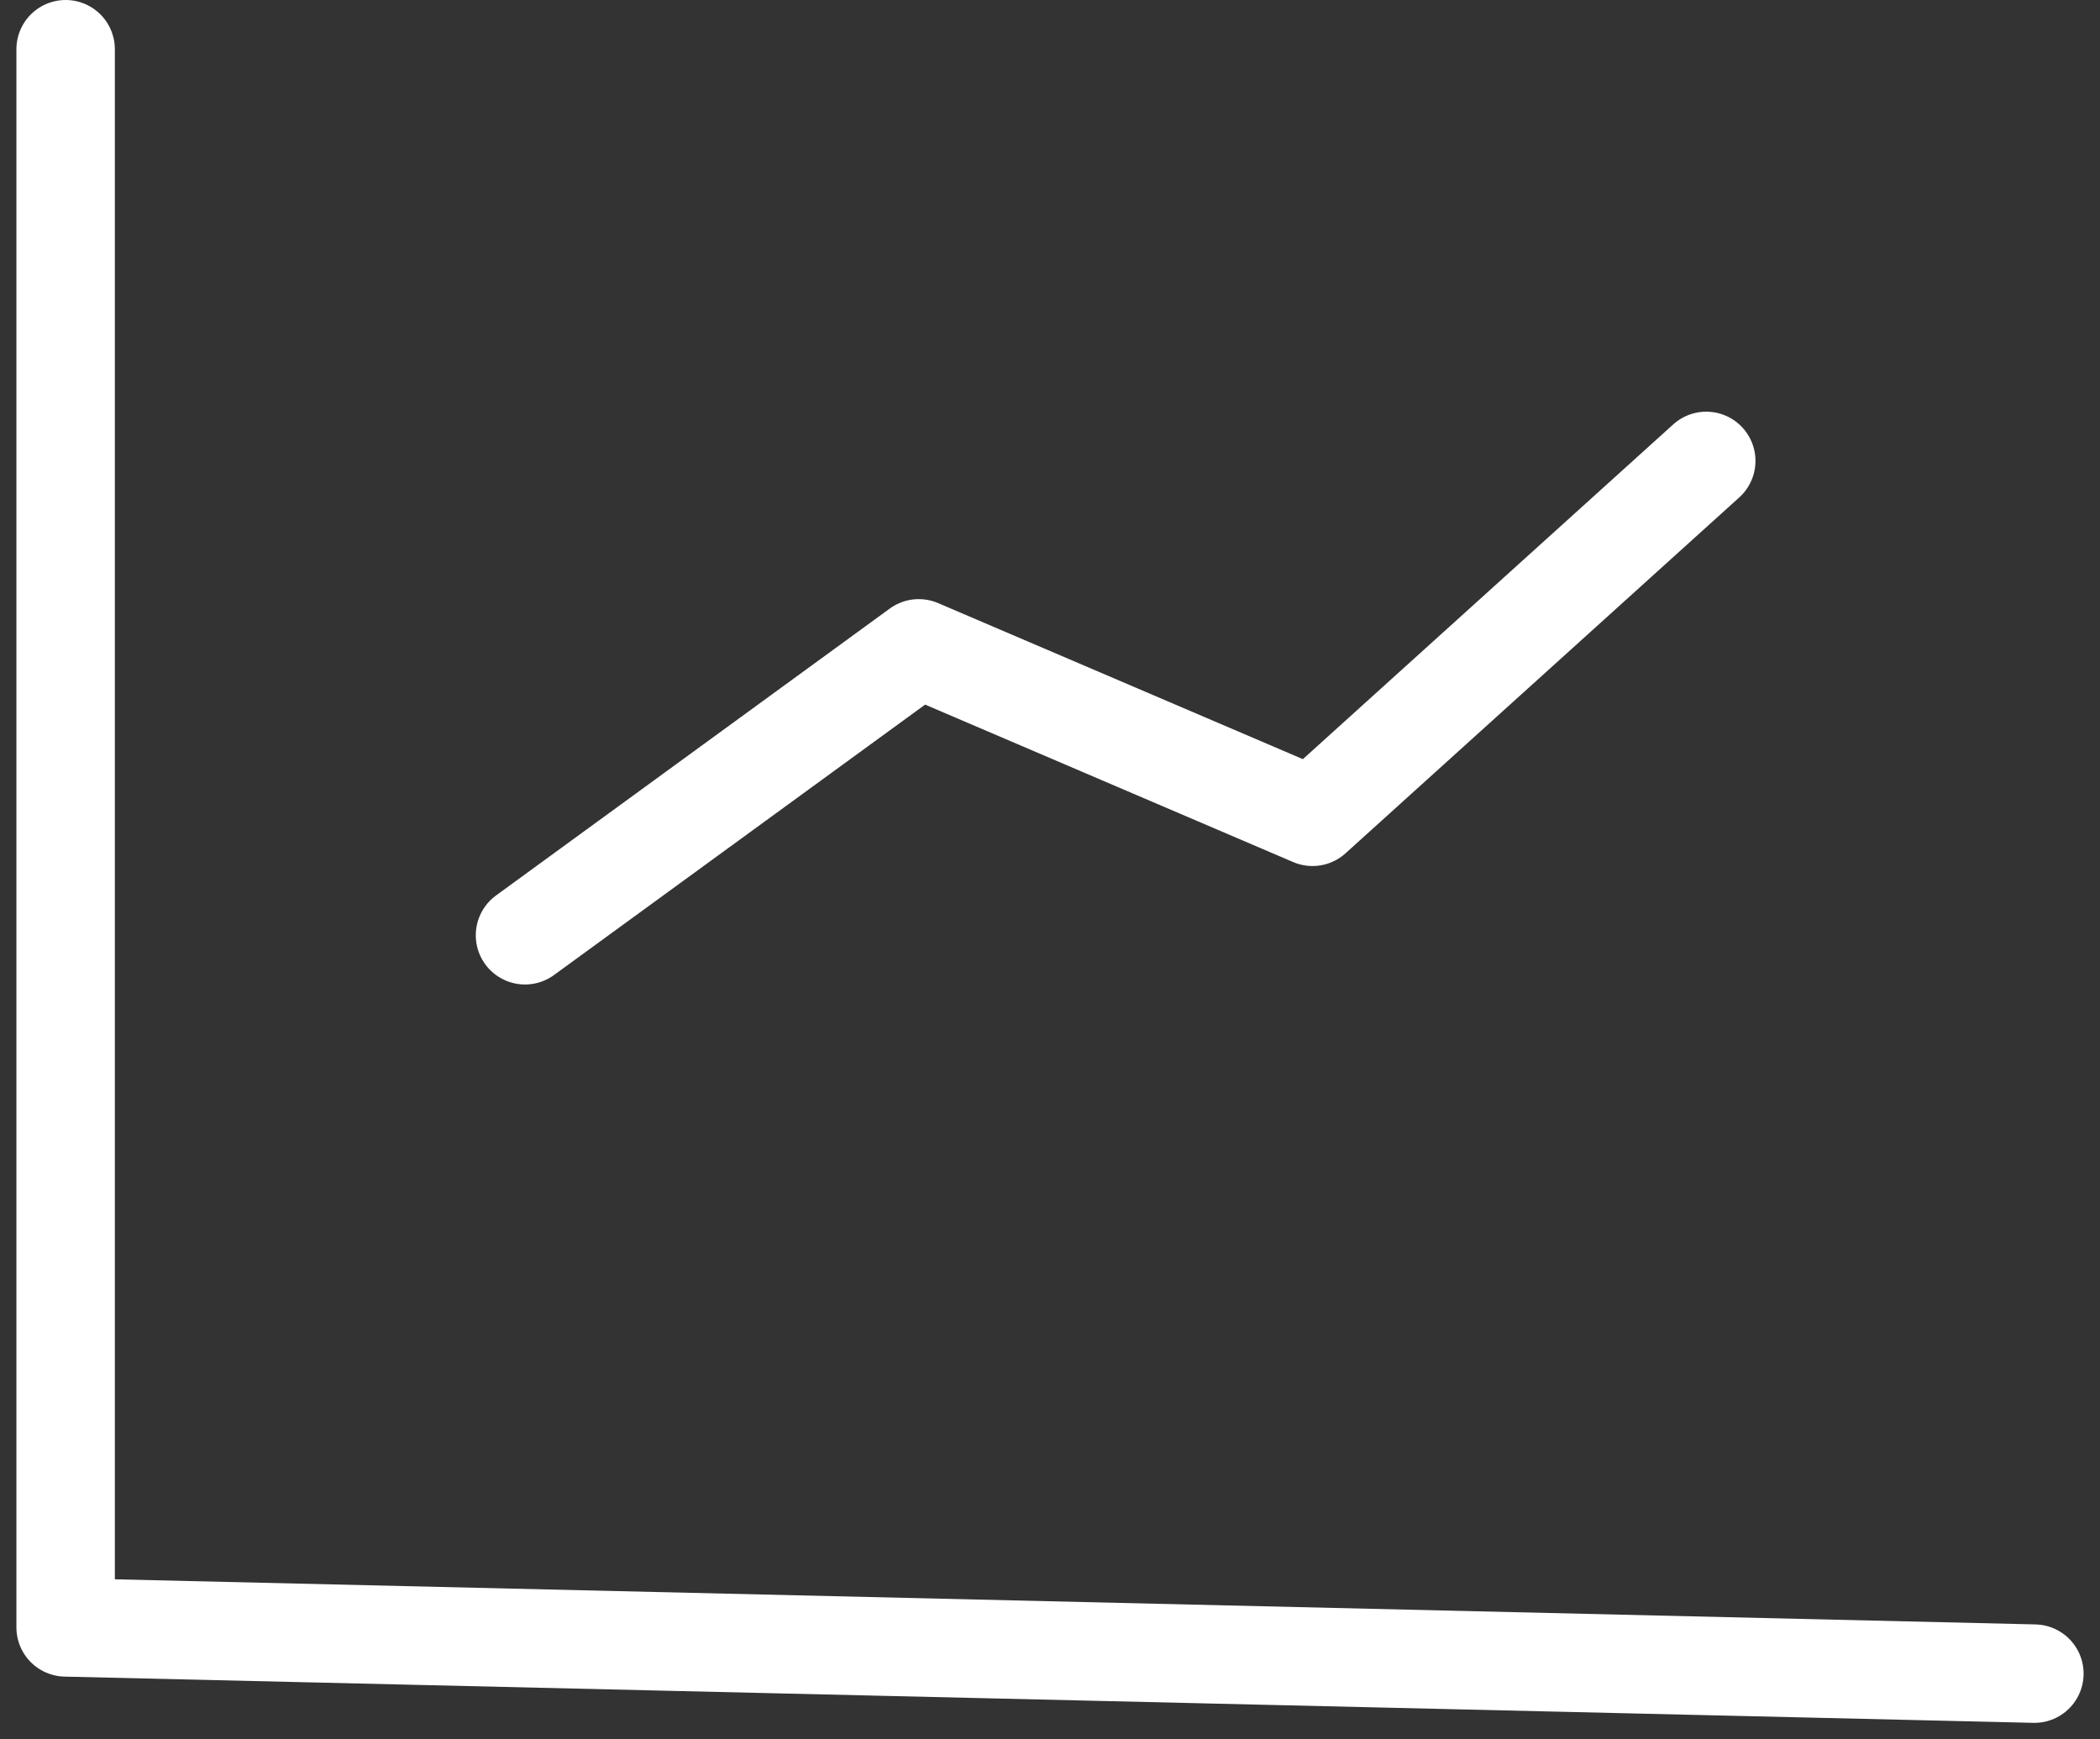 <?xml version="1.0" encoding="UTF-8"?>
<svg width="64px" height="53px" viewBox="0 0 64 53" version="1.1" xmlns="http://www.w3.org/2000/svg" xmlns:xlink="http://www.w3.org/1999/xlink">
    <rect x="0" y="0" width="64" height="53" fill="#333333" stroke="none"/>
    <!-- Generator: Sketch 55.2 (78181) - https://sketchapp.com -->
    <title>Profitability Icon</title>
    <desc>Created with Sketch.</desc>
    <g id="Page-1" stroke="none" stroke-width="1" fill="none" fill-rule="evenodd" stroke-linecap="round" stroke-linejoin="round">
        <g id="1_Factorie-Website_Main" transform="translate(-1103, -2542)" stroke="#FFFFFF" stroke-width="3">
            <g id="features" transform="translate(0, 2258)">
                <g id="Profitability" transform="translate(1044, 285)">
                    <g id="Profitability-Icon" transform="translate(61, 0)">
                        <polyline id="Path-40" points="14 27.5 26 18.757 38 23.89 50 13.045"></polyline>
                        <polyline id="Path-10" points="-1.8189894e-12 0.5 -1.8189894e-12 48.591 60 50"></polyline>
                    </g>
                </g>
            </g>
        </g>
    </g>
</svg>